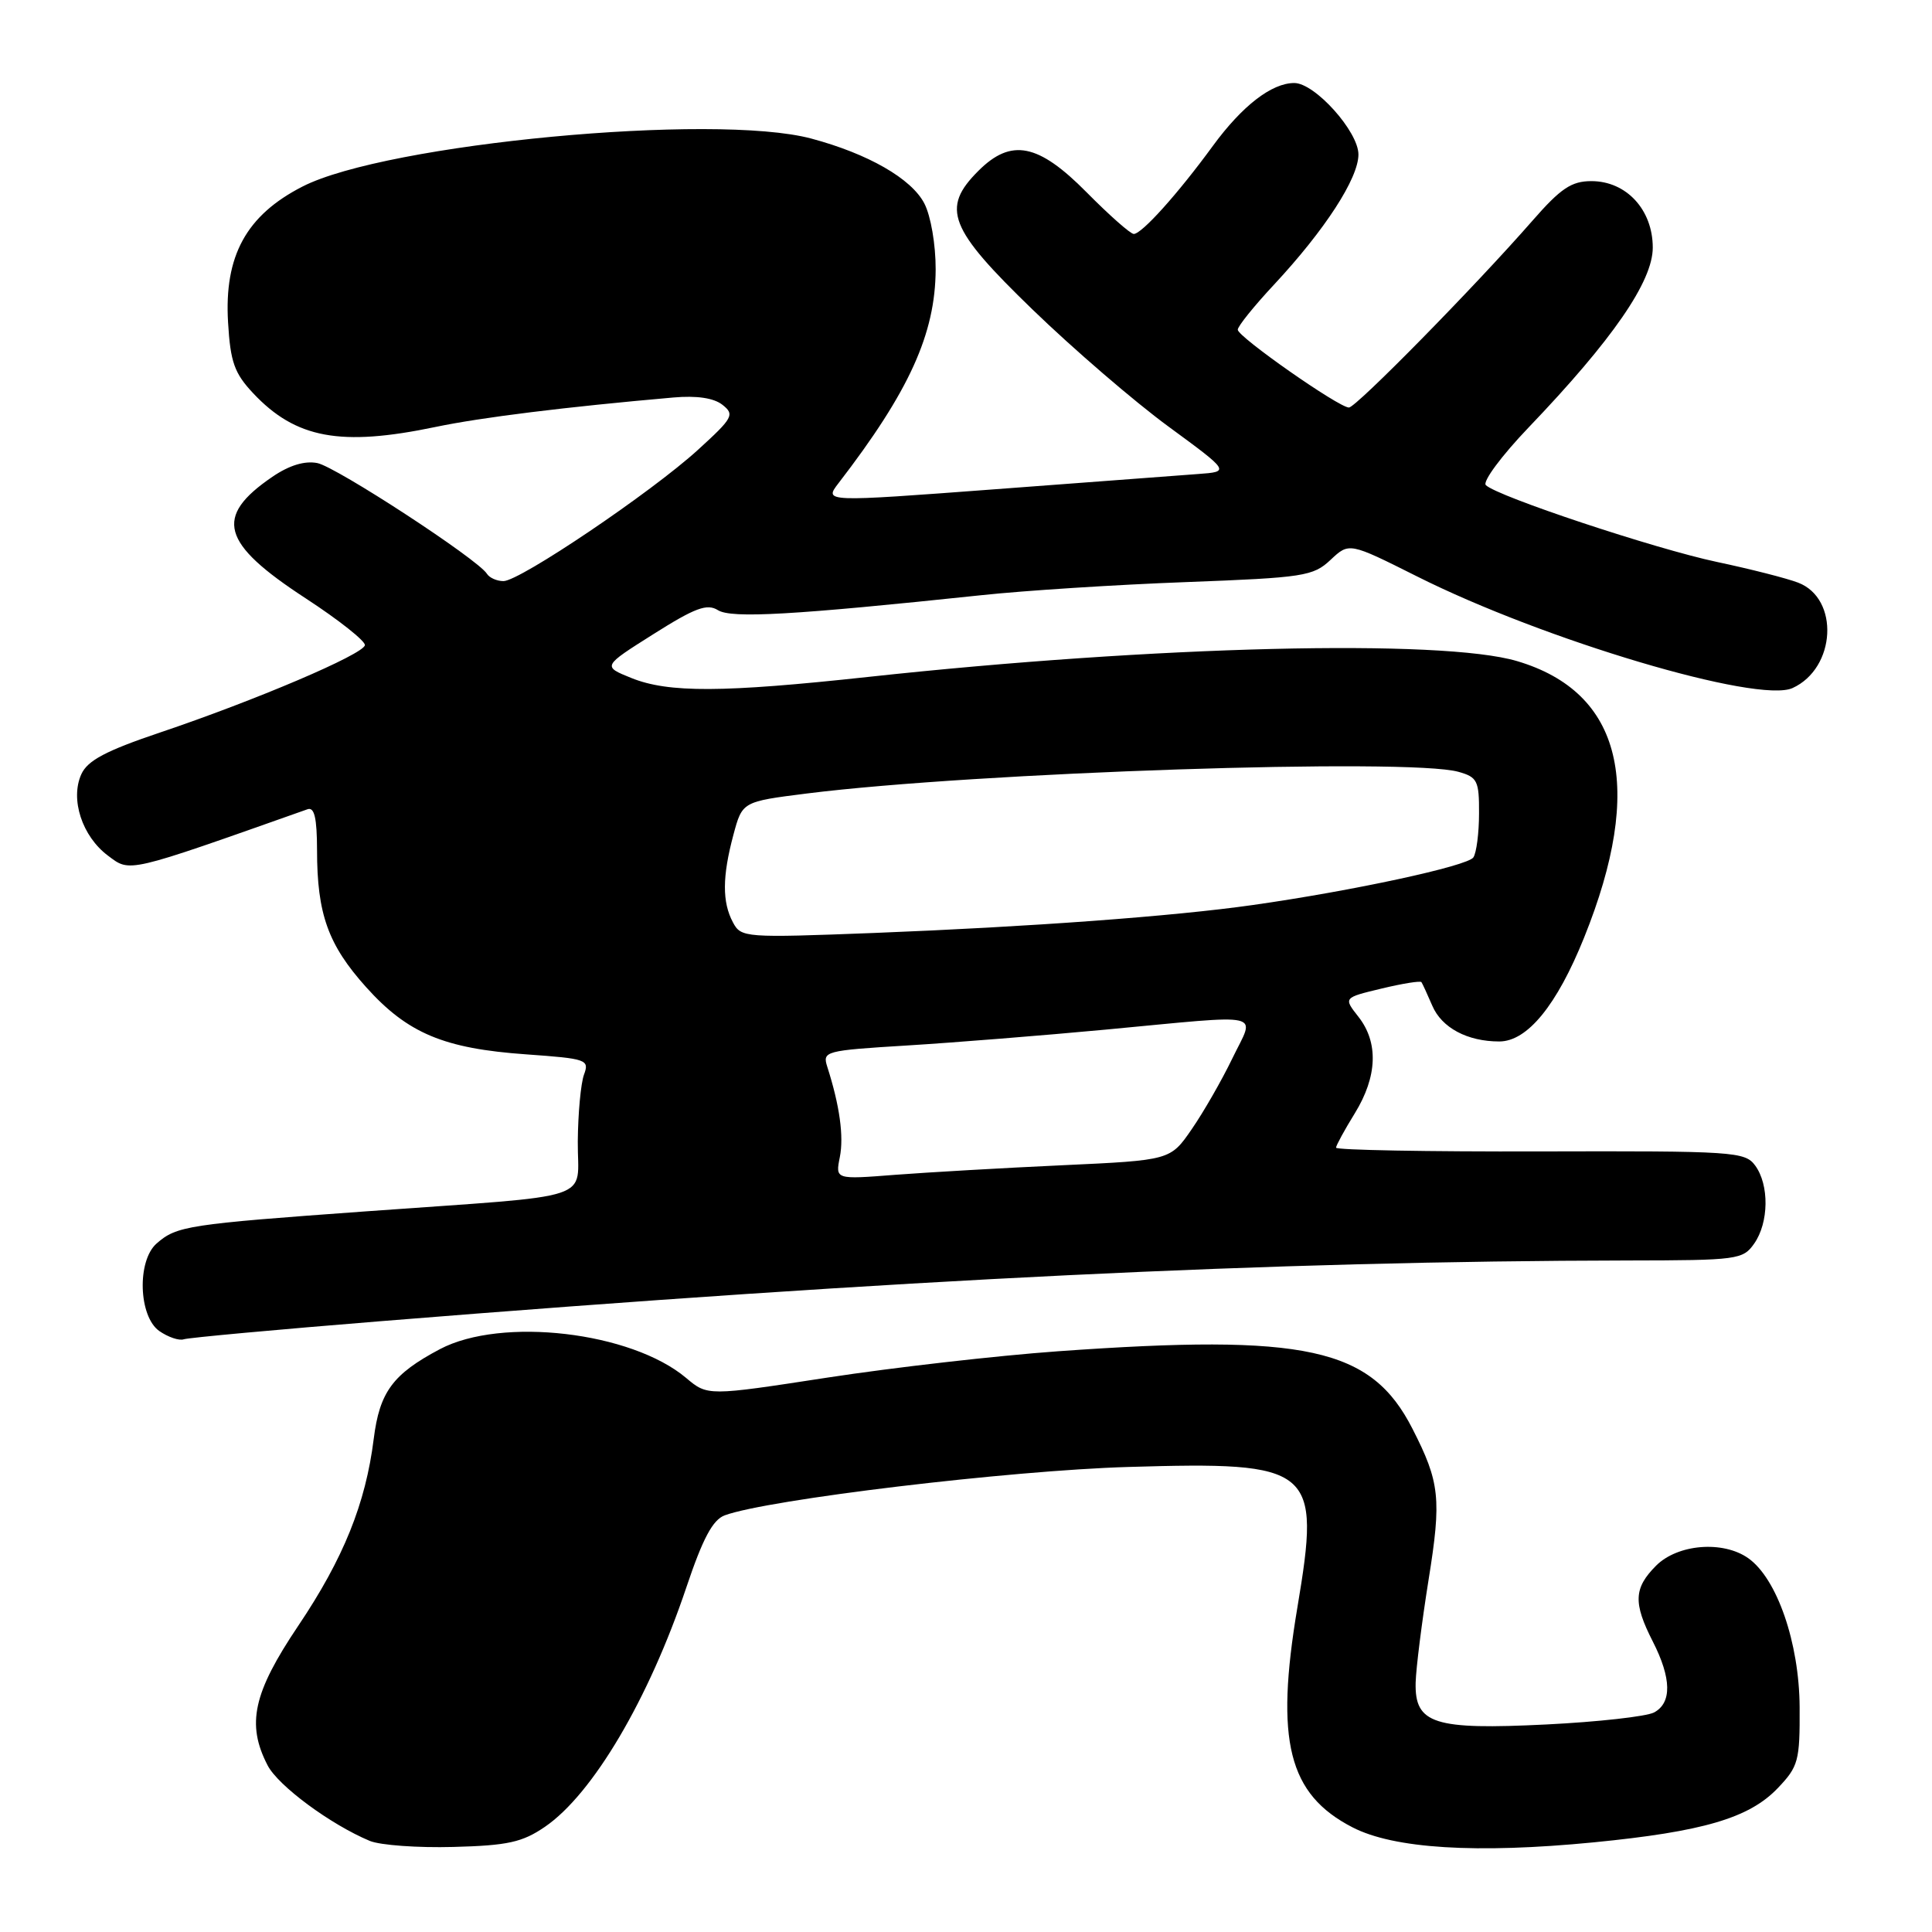 <?xml version="1.0" encoding="UTF-8" standalone="no"?>
<!DOCTYPE svg PUBLIC "-//W3C//DTD SVG 1.1//EN" "http://www.w3.org/Graphics/SVG/1.1/DTD/svg11.dtd" >
<svg xmlns="http://www.w3.org/2000/svg" xmlns:xlink="http://www.w3.org/1999/xlink" version="1.1" viewBox="0 0 256 256">
 <g >
 <path fill="currentColor"
d=" M 72.21 242.06 C 78.55 237.72 85.97 225.14 90.95 210.32 C 93.12 203.86 94.44 201.38 96.03 200.79 C 101.72 198.69 133.78 194.84 149.50 194.38 C 174.11 193.65 175.03 194.42 171.91 213.00 C 168.94 230.70 170.71 237.75 179.21 242.13 C 184.69 244.96 195.61 245.64 211.18 244.12 C 225.64 242.70 231.76 240.91 235.54 236.96 C 238.30 234.07 238.50 233.36 238.46 226.18 C 238.41 217.68 235.46 209.14 231.64 206.46 C 228.29 204.11 222.31 204.60 219.45 207.45 C 216.48 210.43 216.39 212.38 219.00 217.50 C 221.49 222.38 221.55 225.64 219.17 226.91 C 218.17 227.44 211.76 228.16 204.92 228.50 C 190.01 229.24 187.45 228.43 187.58 222.96 C 187.63 221.06 188.40 214.93 189.29 209.35 C 191.02 198.59 190.79 196.42 187.16 189.32 C 181.68 178.57 173.11 176.70 140.19 179.05 C 132.11 179.63 118.36 181.20 109.63 182.54 C 93.76 184.98 93.76 184.98 90.91 182.58 C 83.64 176.46 66.45 174.46 58.29 178.77 C 52.04 182.08 50.30 184.44 49.52 190.66 C 48.45 199.23 45.51 206.52 39.51 215.44 C 33.54 224.32 32.63 228.46 35.46 233.92 C 36.86 236.63 43.79 241.75 49.00 243.93 C 50.38 244.50 55.36 244.86 60.08 244.73 C 67.30 244.54 69.21 244.11 72.21 242.06 Z  M 50.50 175.06 C 119.64 169.48 168.73 167.10 215.69 167.02 C 230.25 167.00 230.95 166.91 232.44 164.78 C 234.39 162.00 234.45 157.00 232.57 154.44 C 231.22 152.60 229.77 152.50 204.07 152.57 C 189.18 152.61 177.01 152.39 177.03 152.07 C 177.05 151.76 178.17 149.70 179.53 147.50 C 182.51 142.65 182.68 138.14 180.00 134.73 C 178.01 132.20 178.01 132.20 183.06 130.99 C 185.84 130.32 188.22 129.94 188.35 130.14 C 188.49 130.34 189.13 131.75 189.79 133.27 C 191.04 136.19 194.44 138.00 198.66 138.00 C 202.38 138.00 206.29 133.21 209.90 124.24 C 217.97 104.22 214.95 91.73 201.02 87.60 C 191.05 84.64 153.03 85.57 115.00 89.70 C 95.74 91.79 88.57 91.82 83.66 89.84 C 79.82 88.29 79.82 88.29 86.59 84.02 C 92.11 80.53 93.69 79.95 95.13 80.85 C 96.92 81.97 105.12 81.50 130.00 78.87 C 135.78 78.25 148.00 77.47 157.17 77.13 C 172.78 76.54 174.00 76.35 176.31 74.18 C 178.77 71.87 178.77 71.87 187.73 76.36 C 204.54 84.81 232.95 93.26 237.52 91.17 C 243.28 88.55 243.77 79.30 238.25 77.20 C 236.74 76.62 231.90 75.39 227.50 74.46 C 219.29 72.72 198.37 65.77 196.88 64.28 C 196.42 63.82 198.97 60.38 202.55 56.64 C 213.68 45.01 219.00 37.29 219.00 32.81 C 219.00 27.79 215.50 24.00 210.87 24.00 C 208.23 24.00 206.81 24.95 203.07 29.23 C 195.46 37.94 179.68 54.00 178.74 54.00 C 177.40 54.00 164.01 44.63 164.01 43.69 C 164.00 43.24 166.18 40.54 168.84 37.69 C 175.56 30.47 180.00 23.63 180.00 20.47 C 180.00 17.43 174.23 11.00 171.50 11.00 C 168.50 11.00 164.60 14.02 160.72 19.32 C 156.06 25.70 151.29 31.00 150.23 31.00 C 149.79 31.00 146.99 28.52 144.00 25.50 C 137.58 19.00 133.99 18.29 129.64 22.64 C 124.67 27.60 125.71 30.27 136.80 41.00 C 142.20 46.23 150.30 53.20 154.80 56.50 C 162.98 62.50 162.98 62.50 158.74 62.81 C 156.41 62.99 144.30 63.89 131.84 64.83 C 109.18 66.53 109.18 66.53 111.11 64.02 C 120.49 51.84 123.94 44.23 123.98 35.70 C 123.99 32.42 123.34 28.62 122.48 26.96 C 120.78 23.67 115.02 20.37 107.50 18.36 C 94.66 14.93 51.19 19.03 40.08 24.72 C 32.63 28.53 29.69 33.91 30.22 42.73 C 30.53 47.98 31.06 49.46 33.55 52.11 C 39.18 58.10 45.13 59.20 57.68 56.58 C 63.74 55.31 74.97 53.92 89.23 52.67 C 92.31 52.40 94.58 52.73 95.73 53.64 C 97.37 54.93 97.13 55.37 92.50 59.59 C 86.32 65.23 68.88 77.00 66.71 77.00 C 65.84 77.00 64.85 76.56 64.52 76.03 C 63.34 74.12 44.56 61.86 42.05 61.36 C 40.38 61.03 38.33 61.65 36.09 63.18 C 28.32 68.48 29.27 71.96 40.50 79.28 C 44.90 82.15 48.43 84.95 48.35 85.49 C 48.17 86.70 33.83 92.81 21.18 97.07 C 14.04 99.48 11.61 100.76 10.78 102.58 C 9.27 105.90 10.88 110.82 14.31 113.38 C 17.29 115.61 16.60 115.77 40.75 107.23 C 41.66 106.91 42.00 108.39 42.01 112.64 C 42.01 121.12 43.48 125.20 48.52 130.81 C 54.02 136.93 58.82 138.94 69.75 139.71 C 77.75 140.28 78.12 140.41 77.38 142.40 C 76.96 143.56 76.59 147.54 76.56 151.25 C 76.49 159.31 79.66 158.26 48.50 160.51 C 24.84 162.22 23.41 162.44 20.75 164.77 C 18.13 167.07 18.36 174.44 21.11 176.37 C 22.28 177.18 23.74 177.68 24.36 177.46 C 24.99 177.25 36.75 176.17 50.50 175.06 Z  M 111.28 153.33 C 111.83 150.58 111.26 146.48 109.62 141.36 C 108.96 139.29 109.28 139.20 120.22 138.53 C 126.42 138.15 138.25 137.20 146.50 136.43 C 168.12 134.40 166.31 133.99 163.29 140.25 C 161.90 143.13 159.48 147.35 157.92 149.61 C 155.08 153.74 155.08 153.74 140.79 154.40 C 132.93 154.76 122.94 155.34 118.60 155.67 C 110.69 156.29 110.69 156.29 111.28 153.33 Z  M 97.12 122.22 C 95.68 119.54 95.70 116.14 97.18 110.62 C 98.36 106.22 98.36 106.22 106.93 105.14 C 129.33 102.33 186.65 100.42 193.25 102.27 C 195.76 102.97 196.00 103.46 195.98 107.77 C 195.98 110.37 195.64 113.00 195.23 113.61 C 194.48 114.75 179.26 118.04 166.00 119.92 C 155.45 121.42 136.50 122.81 115.87 123.62 C 98.67 124.28 98.20 124.25 97.12 122.22 Z "/>
</g>
</svg>